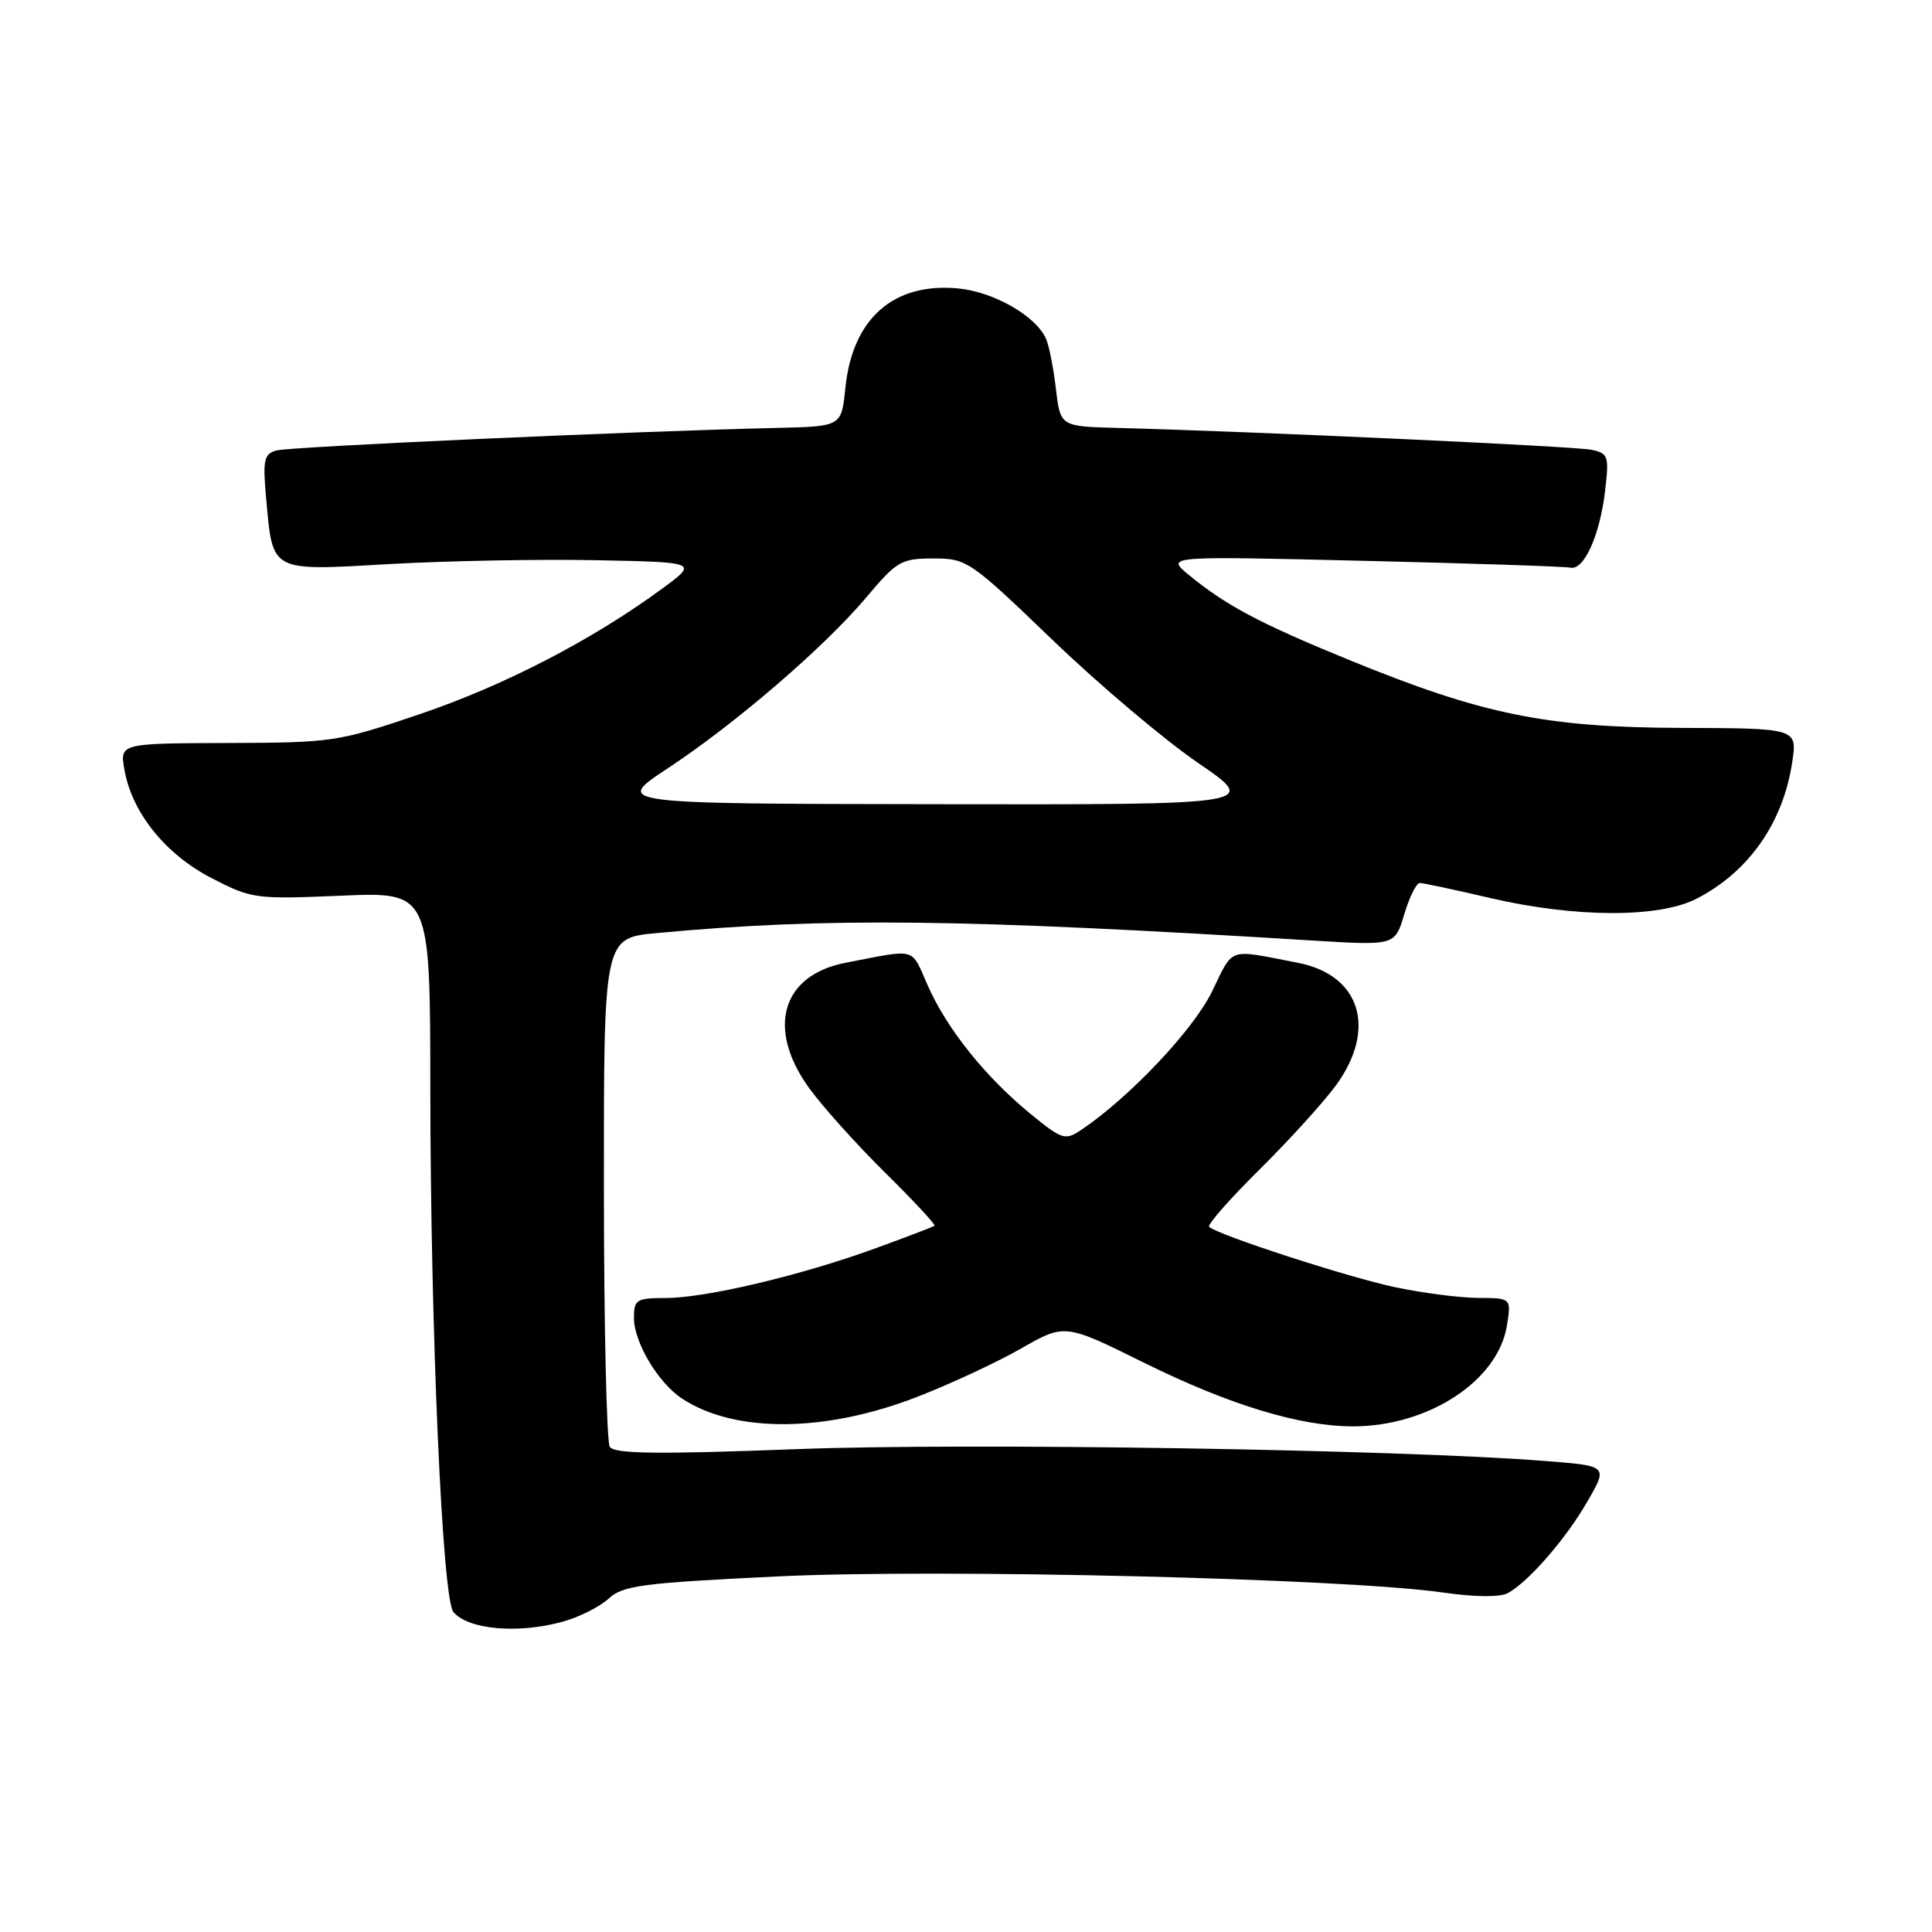 <?xml version="1.0" encoding="UTF-8" standalone="no"?>
<!DOCTYPE svg PUBLIC "-//W3C//DTD SVG 1.1//EN" "http://www.w3.org/Graphics/SVG/1.1/DTD/svg11.dtd" >
<svg xmlns="http://www.w3.org/2000/svg" xmlns:xlink="http://www.w3.org/1999/xlink" version="1.1" viewBox="0 0 256 256">
 <g >
 <path fill="currentColor"
d=" M 74.50 214.90 C 76.70 214.30 79.46 212.92 80.64 211.83 C 82.54 210.08 85.05 209.75 103.14 208.88 C 124.66 207.85 178.34 209.15 191.31 211.03 C 195.49 211.63 198.77 211.65 199.81 211.09 C 202.56 209.58 207.55 203.83 210.39 198.87 C 213.05 194.24 213.05 194.24 204.77 193.59 C 185.27 192.06 128.24 191.15 105.54 192.02 C 87.02 192.72 81.40 192.65 80.80 191.71 C 80.38 191.05 80.02 175.60 80.02 157.39 C 80.00 124.29 80.00 124.29 87.00 123.64 C 109.58 121.54 127.22 121.74 174.17 124.64 C 184.83 125.29 184.83 125.29 186.07 121.15 C 186.76 118.87 187.68 117.00 188.12 117.00 C 188.56 117.00 192.78 117.90 197.50 119.00 C 208.70 121.61 219.82 121.65 224.79 119.09 C 231.72 115.53 236.27 109.03 237.48 100.99 C 238.15 96.50 238.15 96.50 222.82 96.45 C 204.79 96.39 196.43 94.68 178.72 87.43 C 166.91 82.60 162.43 80.22 157.50 76.16 C 154.50 73.68 154.50 73.68 180.65 74.31 C 195.04 74.65 207.38 75.06 208.09 75.22 C 209.88 75.61 211.98 70.96 212.68 65.07 C 213.23 60.43 213.11 60.07 210.88 59.60 C 208.72 59.14 166.20 57.18 148.00 56.70 C 140.50 56.50 140.50 56.50 139.91 51.50 C 139.59 48.75 139.00 45.78 138.61 44.90 C 137.27 41.87 131.70 38.68 126.98 38.22 C 118.39 37.40 112.94 42.21 112.01 51.44 C 111.50 56.50 111.50 56.50 103.00 56.70 C 84.08 57.13 38.38 59.19 36.62 59.69 C 34.98 60.15 34.81 60.94 35.26 65.97 C 36.16 75.91 35.67 75.65 51.66 74.74 C 59.27 74.31 71.58 74.08 79.00 74.23 C 92.50 74.50 92.50 74.50 87.74 78.00 C 78.54 84.76 66.91 90.79 55.76 94.58 C 44.82 98.30 44.10 98.41 30.19 98.45 C 15.87 98.50 15.87 98.50 16.49 102.00 C 17.48 107.67 21.91 113.19 28.01 116.34 C 33.34 119.10 33.83 119.17 45.25 118.68 C 57.00 118.19 57.00 118.19 57.02 144.34 C 57.05 176.41 58.61 211.82 60.07 213.59 C 62.01 215.92 68.57 216.52 74.50 214.90 Z  M 121.54 185.09 C 125.92 183.39 132.11 180.51 135.29 178.69 C 141.09 175.37 141.09 175.37 151.63 180.59 C 162.91 186.16 172.23 189.00 179.28 189.00 C 189.27 189.00 198.48 182.97 199.67 175.67 C 200.26 172.00 200.26 172.00 195.88 171.98 C 193.47 171.97 188.51 171.33 184.85 170.56 C 178.54 169.22 161.28 163.61 160.22 162.56 C 159.95 162.28 162.97 158.85 166.93 154.93 C 170.89 151.01 175.45 145.98 177.07 143.75 C 182.48 136.27 180.24 129.17 171.95 127.57 C 162.51 125.75 163.53 125.40 160.58 131.42 C 158.09 136.51 149.59 145.48 143.25 149.73 C 141.13 151.14 140.72 151.01 136.53 147.58 C 130.55 142.68 125.49 136.35 122.94 130.61 C 120.66 125.45 121.64 125.72 112.05 127.57 C 103.60 129.20 101.52 136.24 107.16 144.10 C 108.90 146.52 113.43 151.58 117.24 155.34 C 121.05 159.10 124.01 162.28 123.83 162.42 C 123.65 162.56 120.12 163.91 116.00 165.41 C 106.18 168.99 93.57 171.98 88.25 171.99 C 84.33 172.00 84.00 172.20 84.00 174.63 C 84.00 177.86 87.22 183.26 90.39 185.33 C 97.39 189.92 109.35 189.83 121.54 185.09 Z  M 88.43 101.84 C 97.46 95.89 109.28 85.71 114.81 79.13 C 118.84 74.34 119.42 74.00 123.68 74.00 C 128.11 74.00 128.54 74.29 139.44 84.77 C 145.60 90.70 154.29 98.04 158.75 101.09 C 166.85 106.63 166.85 106.63 124.10 106.56 C 81.36 106.50 81.36 106.50 88.43 101.84 Z "/>
</g>
</svg>